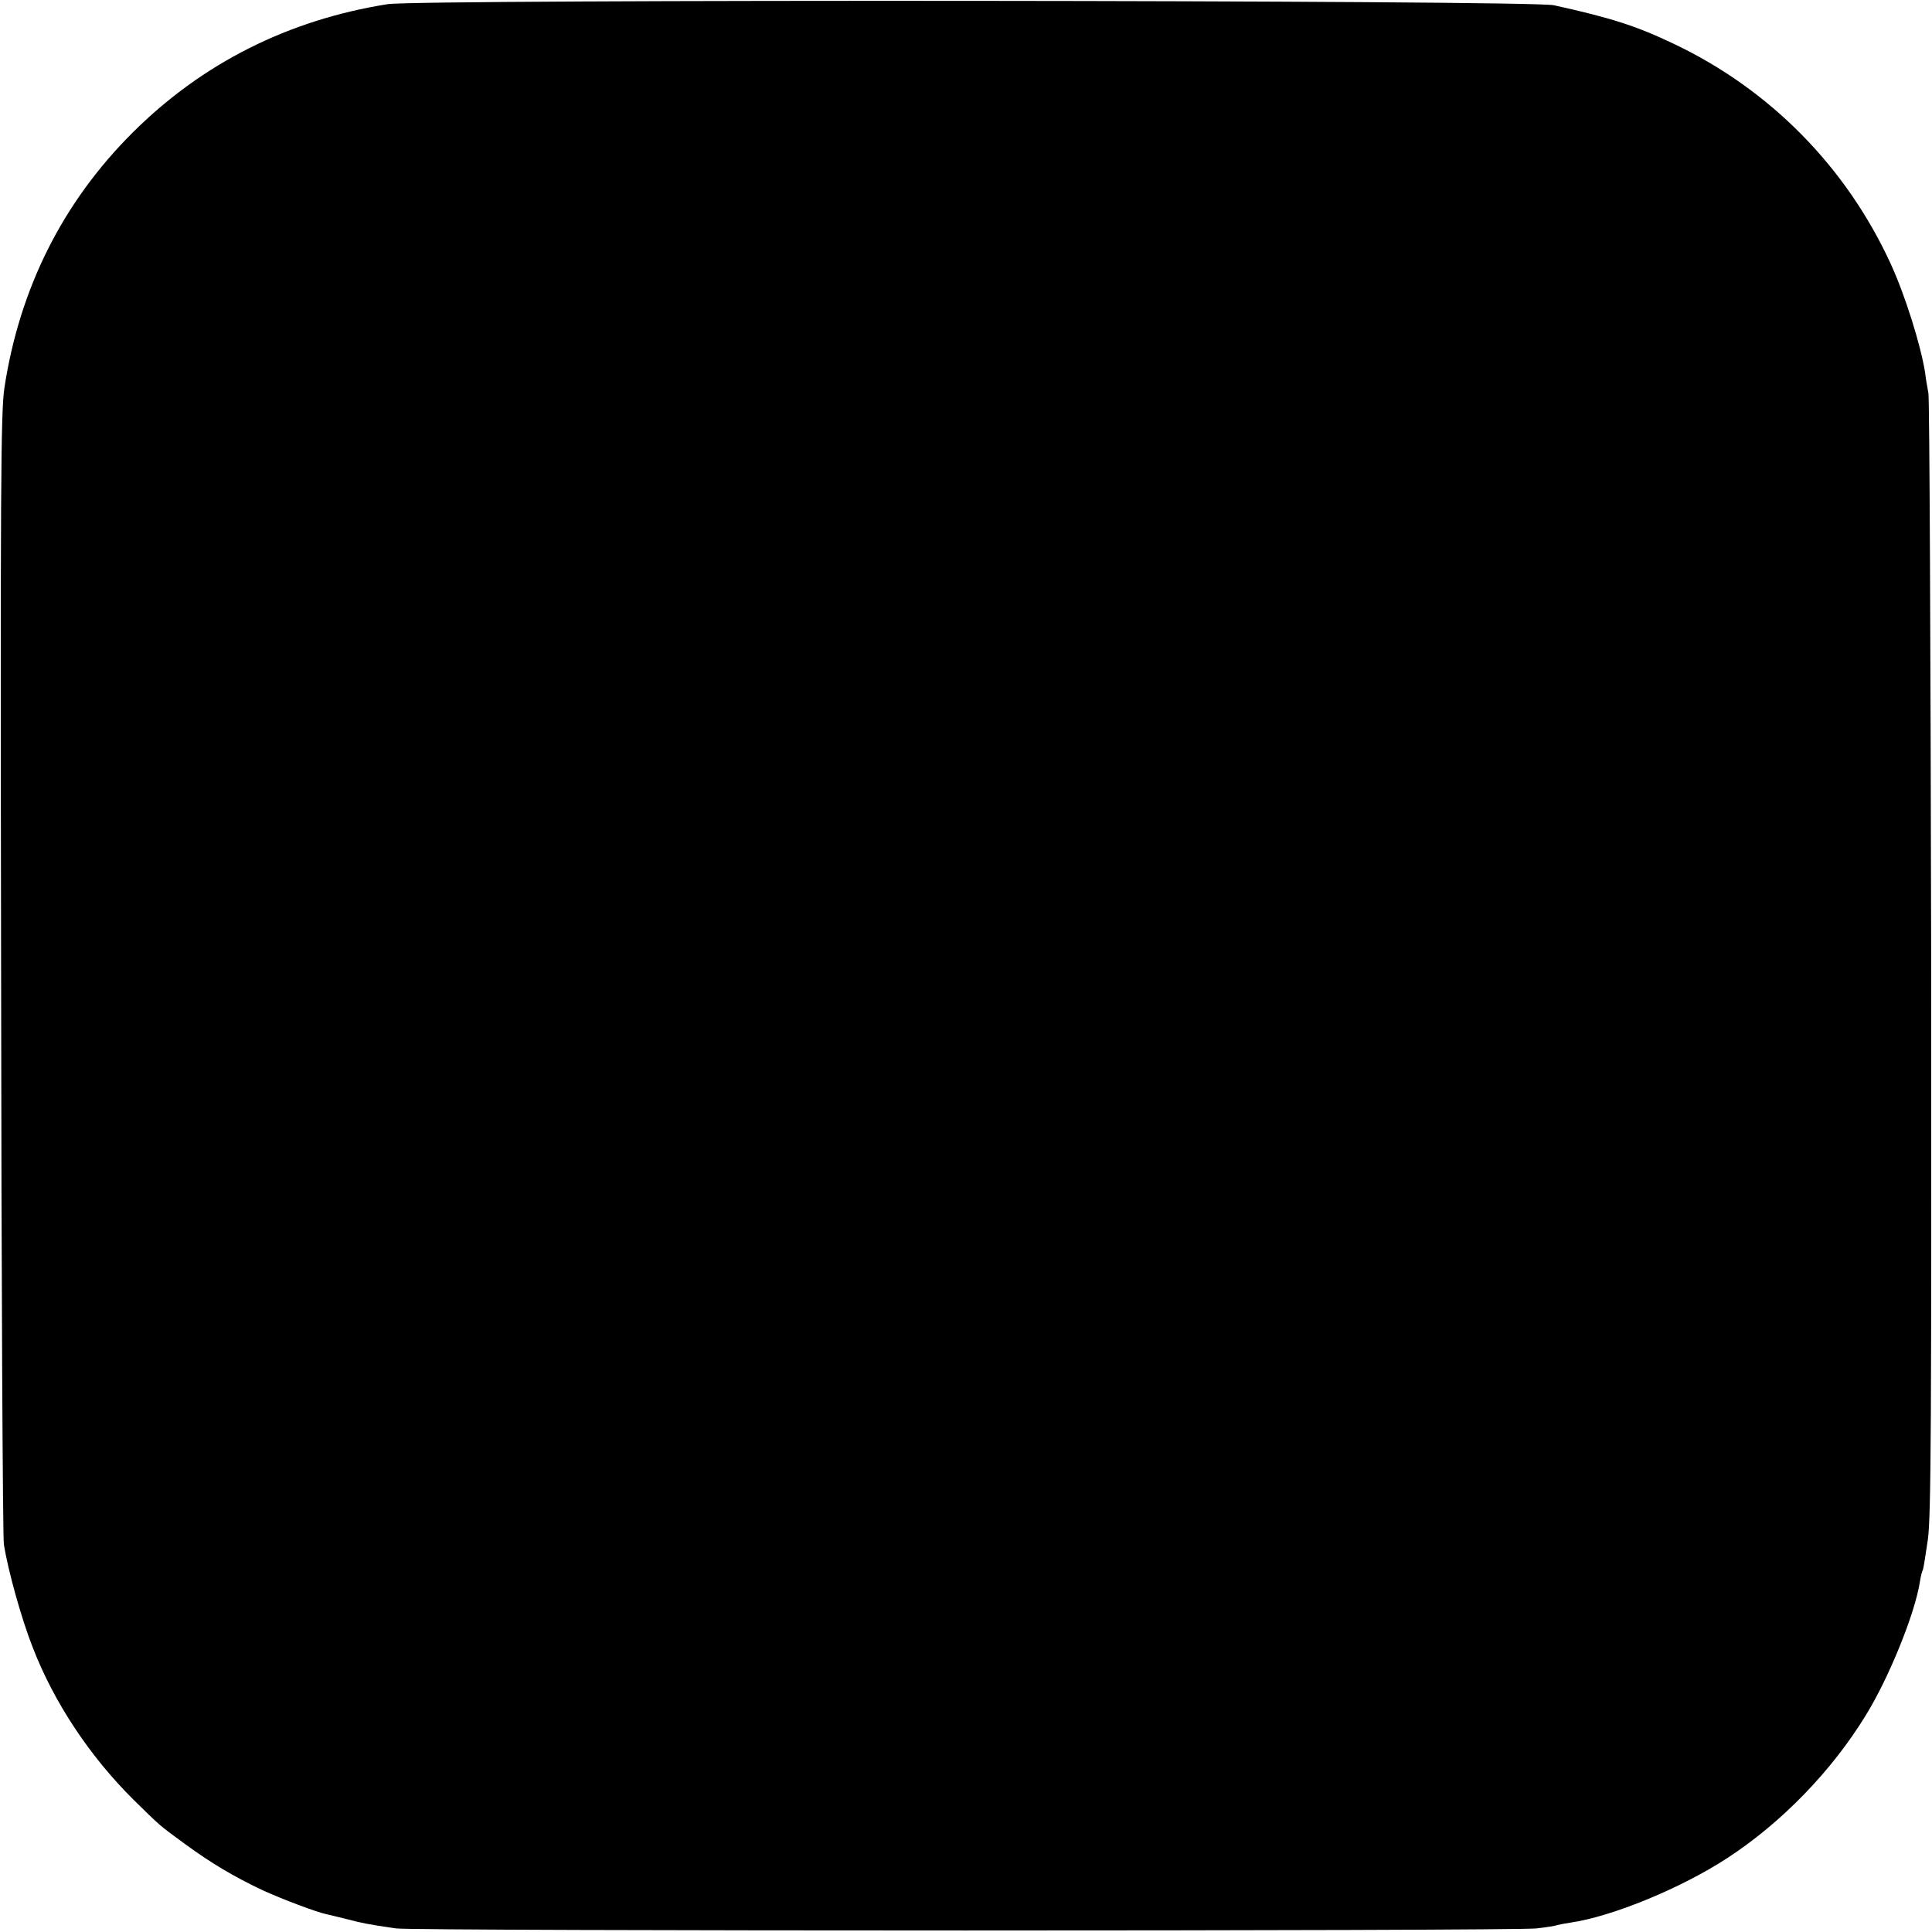 <?xml version="1.0" standalone="no"?>
<!DOCTYPE svg PUBLIC "-//W3C//DTD SVG 20010904//EN"
 "http://www.w3.org/TR/2001/REC-SVG-20010904/DTD/svg10.dtd">
<svg version="1.0" xmlns="http://www.w3.org/2000/svg"
 width="700pt" height="700pt" viewBox="0 0 700 700"
 preserveAspectRatio="xMidYMid meet">
<g transform="translate(0,700) scale(0.1,-0.1)"
fill="#000000" stroke="none">
<path d="M1405 6985 c-360 -57 -672 -214 -924 -465 -254 -253 -410 -565 -465
-925 -13 -87 -15 -355 -12 -2120 1 -1111 6 -2042 10 -2070 15 -96 64 -271 105
-375 77 -199 206 -393 364 -550 100 -98 90 -90 187 -161 96 -70 173 -116 280
-167 72 -33 199 -81 235 -88 6 -1 37 -9 70 -17 58 -15 76 -19 180 -34 66 -10
4052 -10 4132 0 35 4 68 9 75 12 7 2 29 6 48 9 152 22 404 126 570 235 196
128 377 315 500 516 84 136 178 368 196 483 3 20 8 40 11 44 2 5 10 54 18 110
12 86 13 443 12 2108 -2 1103 -6 2023 -10 2045 -4 22 -10 56 -12 75 -16 101
-73 282 -125 395 -162 352 -438 631 -785 796 -136 65 -230 95 -435 140 -82 19
-4111 22 -4225 4z"/>
</g>
</svg>
